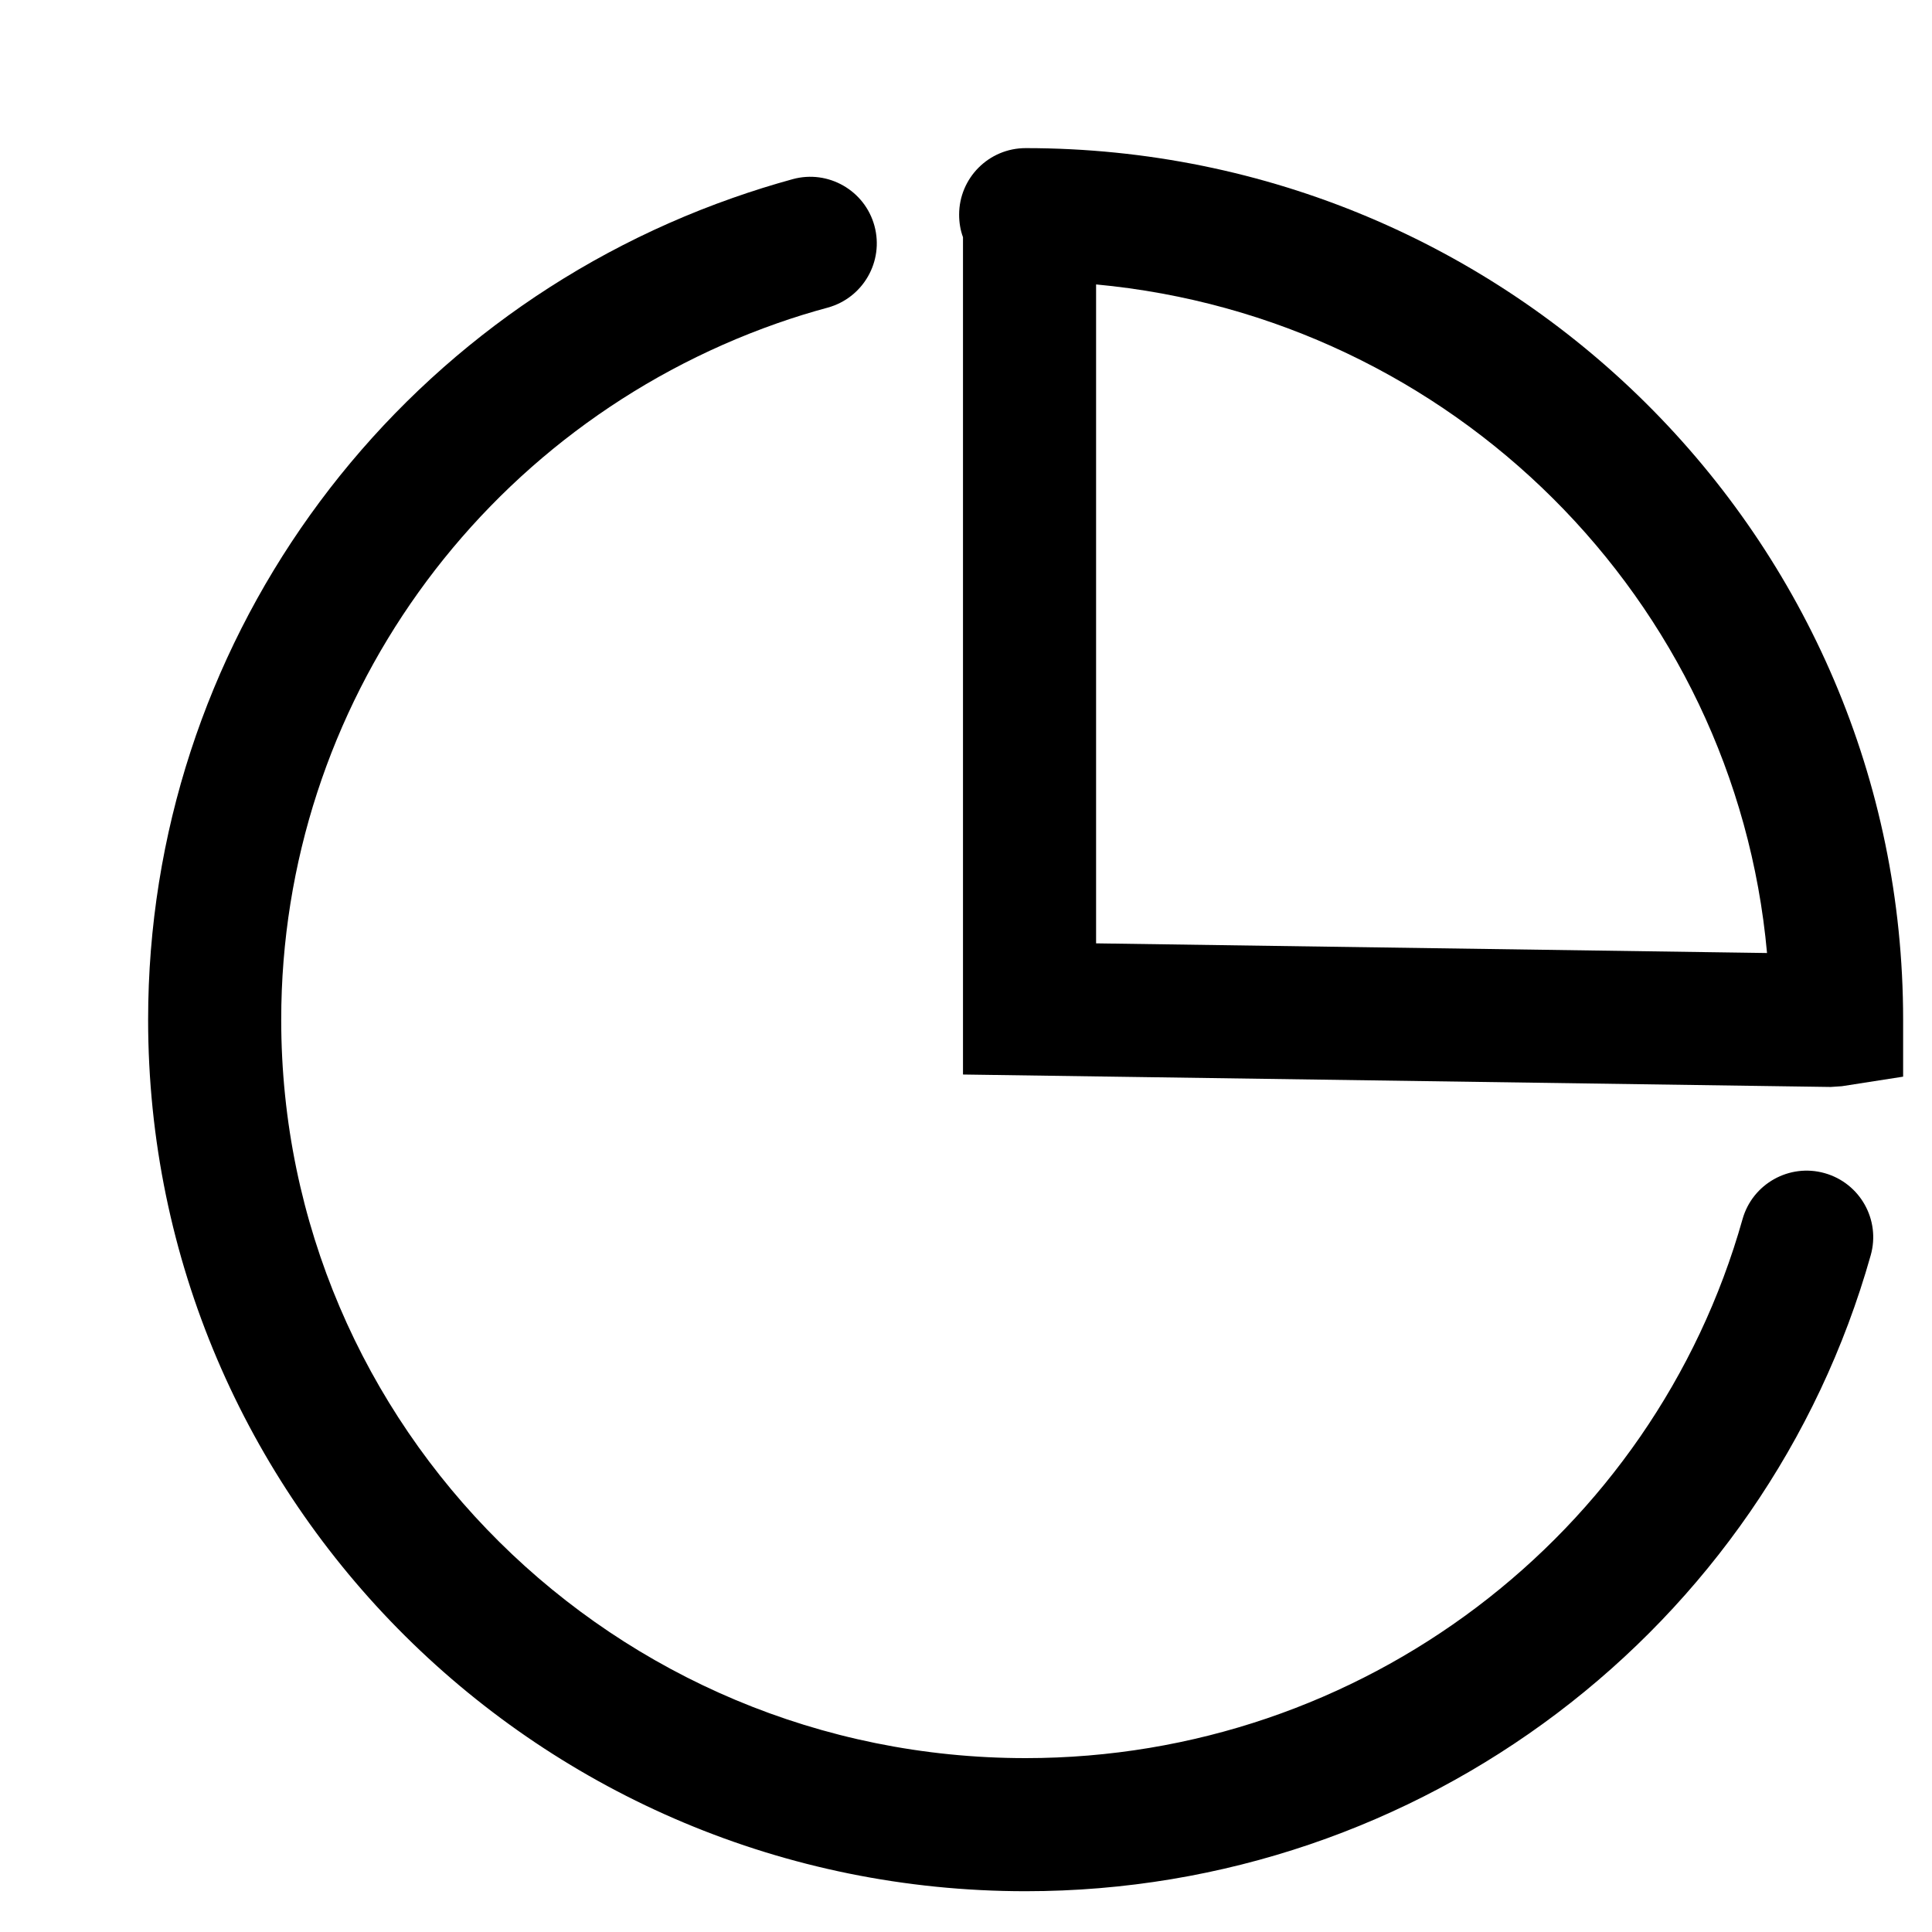 <svg width="18px" height="18px" viewBox="0 0 18 18" version="1.1" xmlns="http://www.w3.org/2000/svg" xmlns:xlink="http://www.w3.org/1999/xlink">
    <g transform="translate(1, 1)">
        <path d="M7.936,1 C7.936,0.658 8.213,0.38 8.556,0.38 C13.07,0.38 16.731,4.014 16.731,8.5 L16.731,9.031 L16.16,9.12 L16.056,9.127 L7.972,9.011 L7.972,1.21 C7.948,1.145 7.936,1.074 7.936,1 Z M9.212,7.789 L15.463,7.879 C15.166,4.585 12.529,1.959 9.212,1.65 L9.212,7.789 Z" id="Oval-10"></path>
        <path d="M6.386,0.669 C6.716,0.579 7.057,0.774 7.147,1.104 C7.237,1.435 7.042,1.775 6.712,1.866 C6.552,1.909 6.394,1.958 6.238,2.013 C3.492,2.979 1.62,5.564 1.62,8.5 C1.62,12.299 4.724,15.38 8.556,15.38 C11.687,15.38 14.405,13.304 15.235,10.358 C15.328,10.029 15.671,9.837 16,9.93 C16.33,10.023 16.522,10.365 16.429,10.695 C15.448,14.173 12.244,16.62 8.556,16.62 C4.041,16.62 0.38,12.986 0.38,8.5 C0.38,5.032 2.589,1.982 5.827,0.844 C6.011,0.779 6.197,0.721 6.386,0.669 Z" id="Oval-11"></path>
    </g>
</svg>